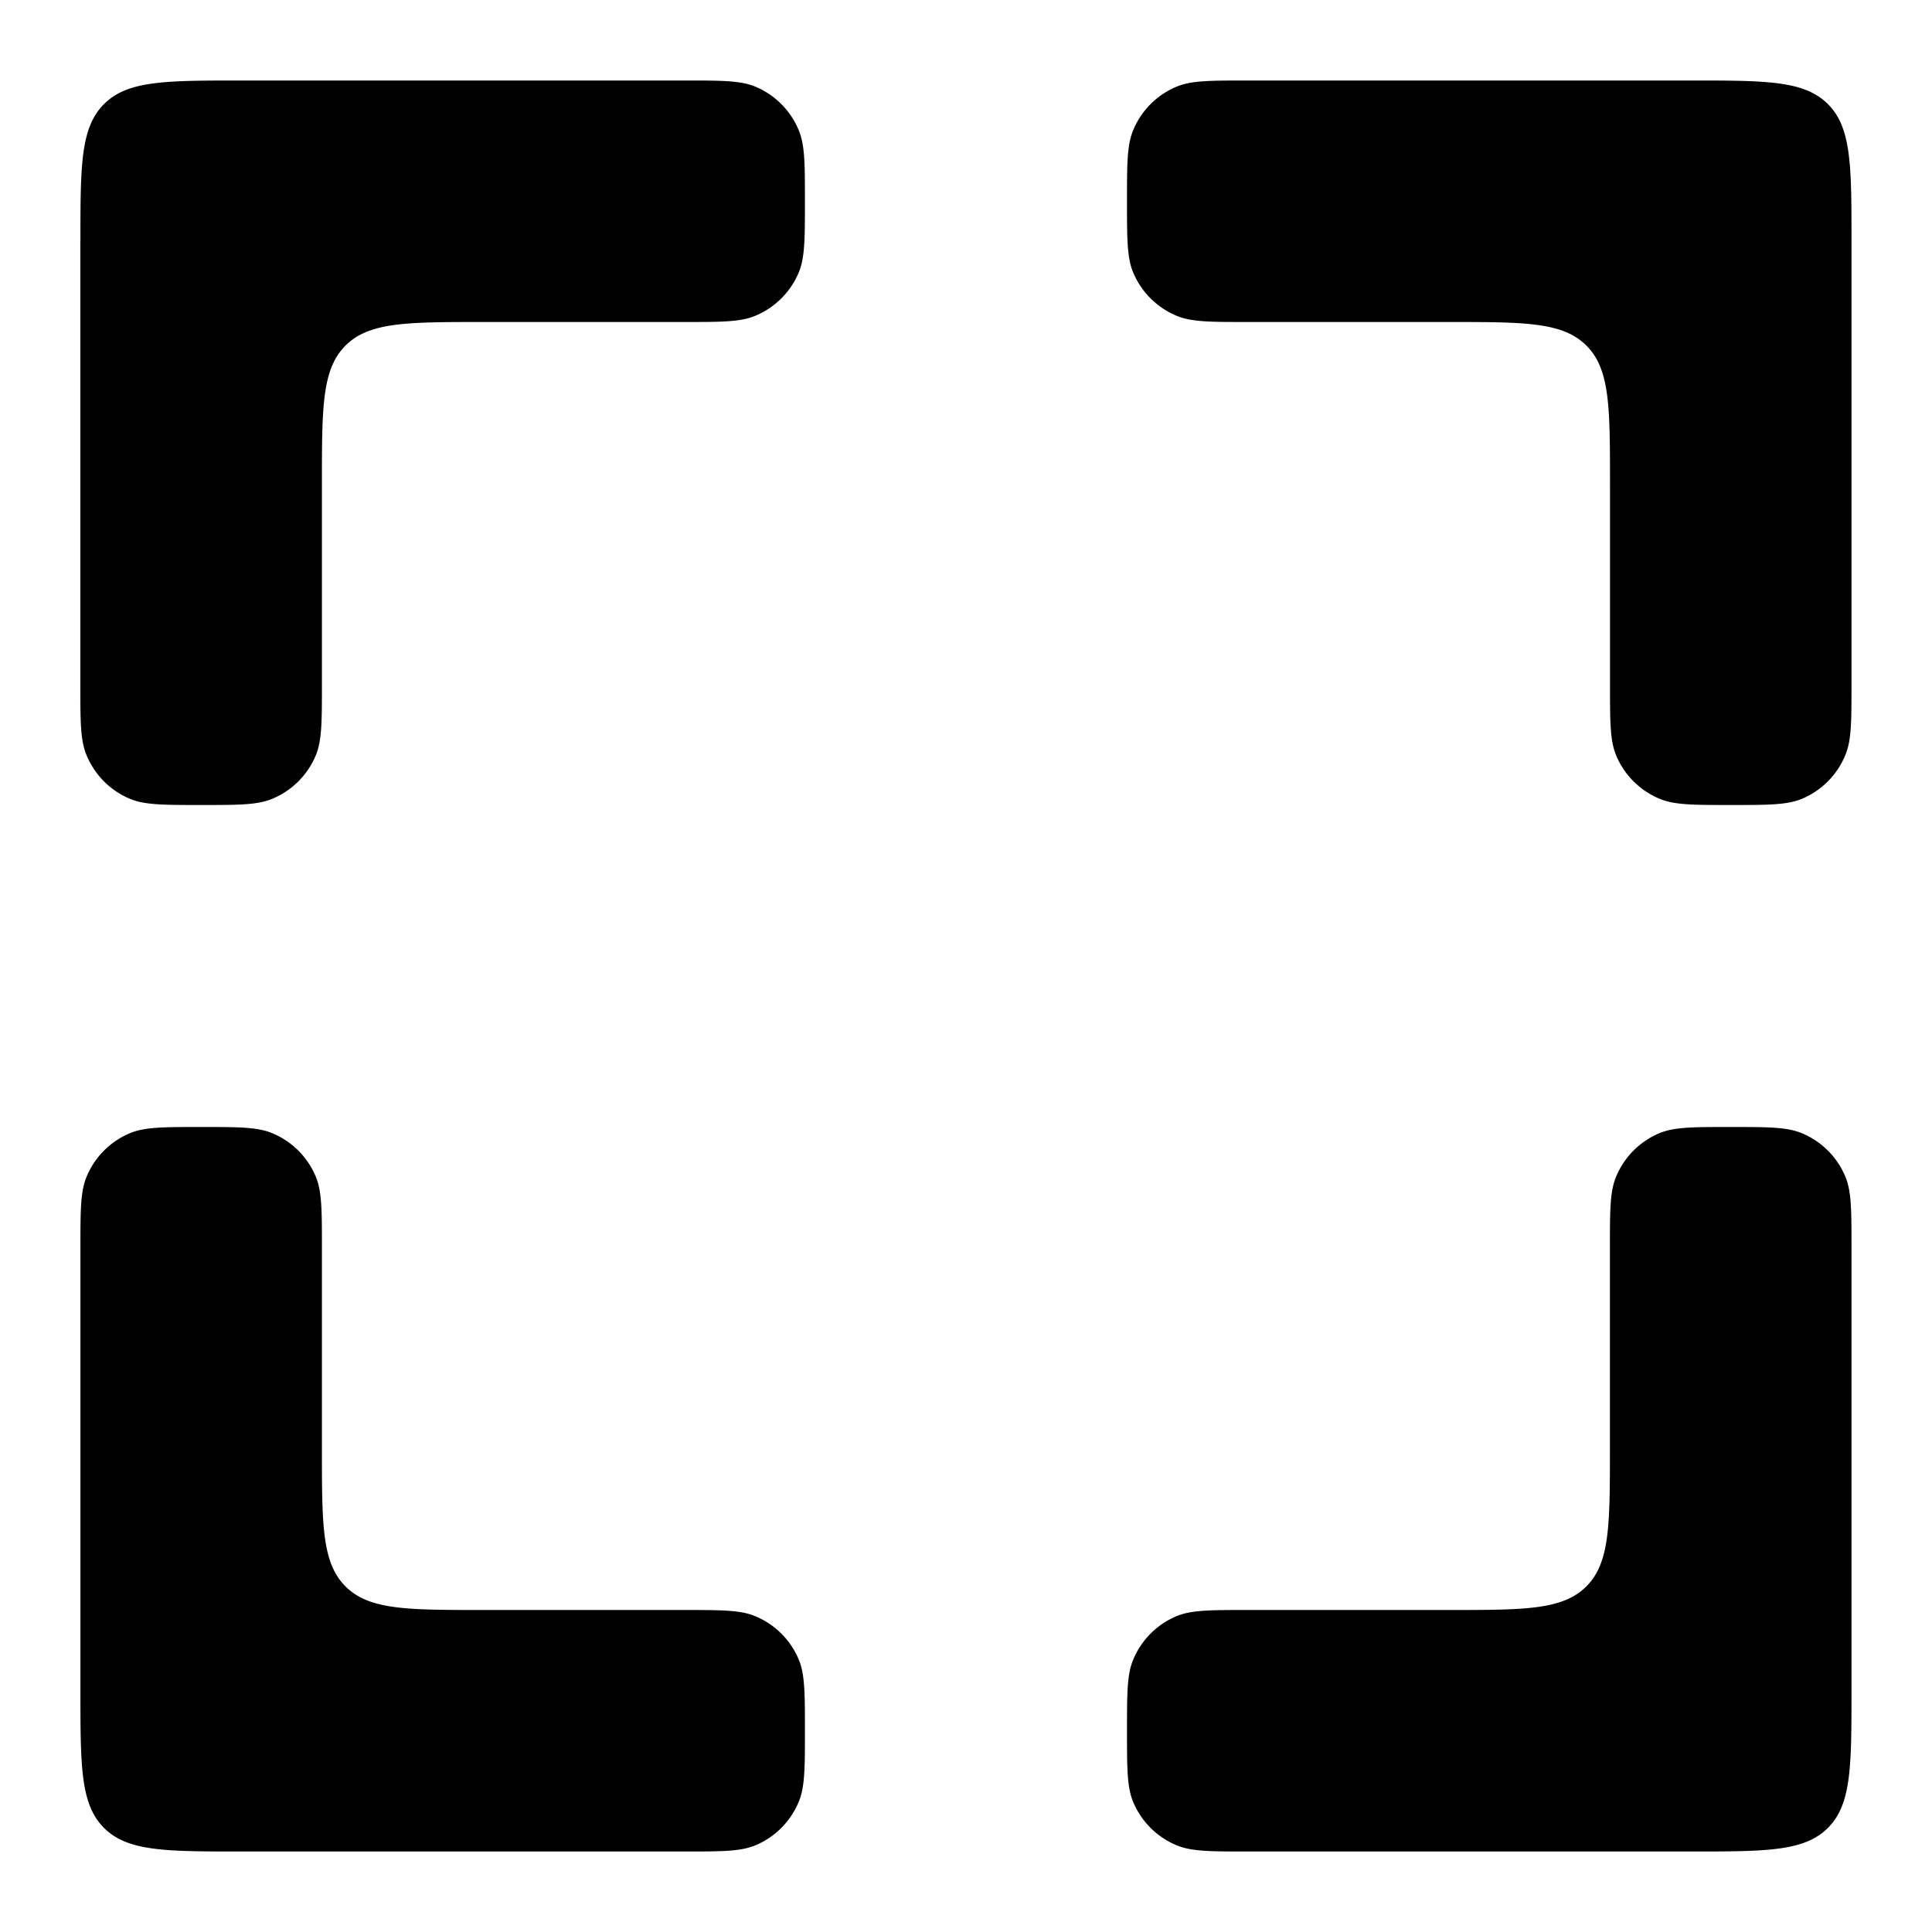 <svg viewBox="0 0 24 24" xmlns="http://www.w3.org/2000/svg"><path d="M.999 3c0-.943 0-1.414.293-1.707C1.585 1 2.056 1 2.999 1h5.5c.466 0 .699 0 .883.076a1 1 0 0 1 .54.541c.077.184.077.417.077.883s0 .699-.076.883a1 1 0 0 1-.541.54C9.198 4 8.965 4 8.499 4h-2.5c-.943 0-1.414 0-1.707.293-.293.293-.293.764-.293 1.707v2.5c0 .466 0 .699-.076.883a1 1 0 0 1-.541.54C3.198 10 2.965 10 2.499 10s-.699 0-.883-.076a1 1 0 0 1-.54-.541C.998 9.199.998 8.966.998 8.5V3Zm1.5 11c-.466 0-.699 0-.883.076a1 1 0 0 0-.54.541c-.077.184-.077.417-.077.883V21c0 .943 0 1.414.293 1.707.293.293.764.293 1.707.293h5.5c.466 0 .699 0 .883-.076a1 1 0 0 0 .54-.541c.077-.184.077-.417.077-.883s0-.699-.076-.883a1 1 0 0 0-.541-.54C9.198 20 8.965 20 8.499 20h-2.5c-.943 0-1.414 0-1.707-.293-.293-.293-.293-.764-.293-1.707v-2.5c0-.466 0-.699-.076-.883a1 1 0 0 0-.541-.54C3.198 14 2.965 14 2.499 14Zm19 0c-.466 0-.699 0-.883.076a1 1 0 0 0-.54.541c-.077.184-.077.417-.077.883V18c0 .943 0 1.414-.293 1.707C19.413 20 18.942 20 18 20h-2.5c-.466 0-.699 0-.883.076a1 1 0 0 0-.54.541c-.077.184-.077.417-.077.883s0 .699.076.883a1 1 0 0 0 .541.54c.184.077.417.077.883.077H21c.943 0 1.414 0 1.707-.293C23 22.414 23 21.943 23 21v-5.5c0-.466 0-.699-.076-.883a1 1 0 0 0-.541-.54C22.198 14 21.965 14 21.499 14Zm0-4c.466 0 .699 0 .883-.076a1 1 0 0 0 .54-.541C23 9.199 23 8.966 23 8.5V3c0-.943 0-1.414-.293-1.707C22.413 1 21.942 1 21 1h-5.5c-.466 0-.699 0-.883.076a1 1 0 0 0-.54.541C14 1.801 14 2.034 14 2.5s0 .699.076.883a1 1 0 0 0 .541.54C14.8 4 15.033 4 15.5 4H18c.943 0 1.414 0 1.707.293C20 4.586 20 5.057 20 6v2.5c0 .466 0 .699.076.883a1 1 0 0 0 .541.54c.184.077.417.077.883.077Z"/></svg>